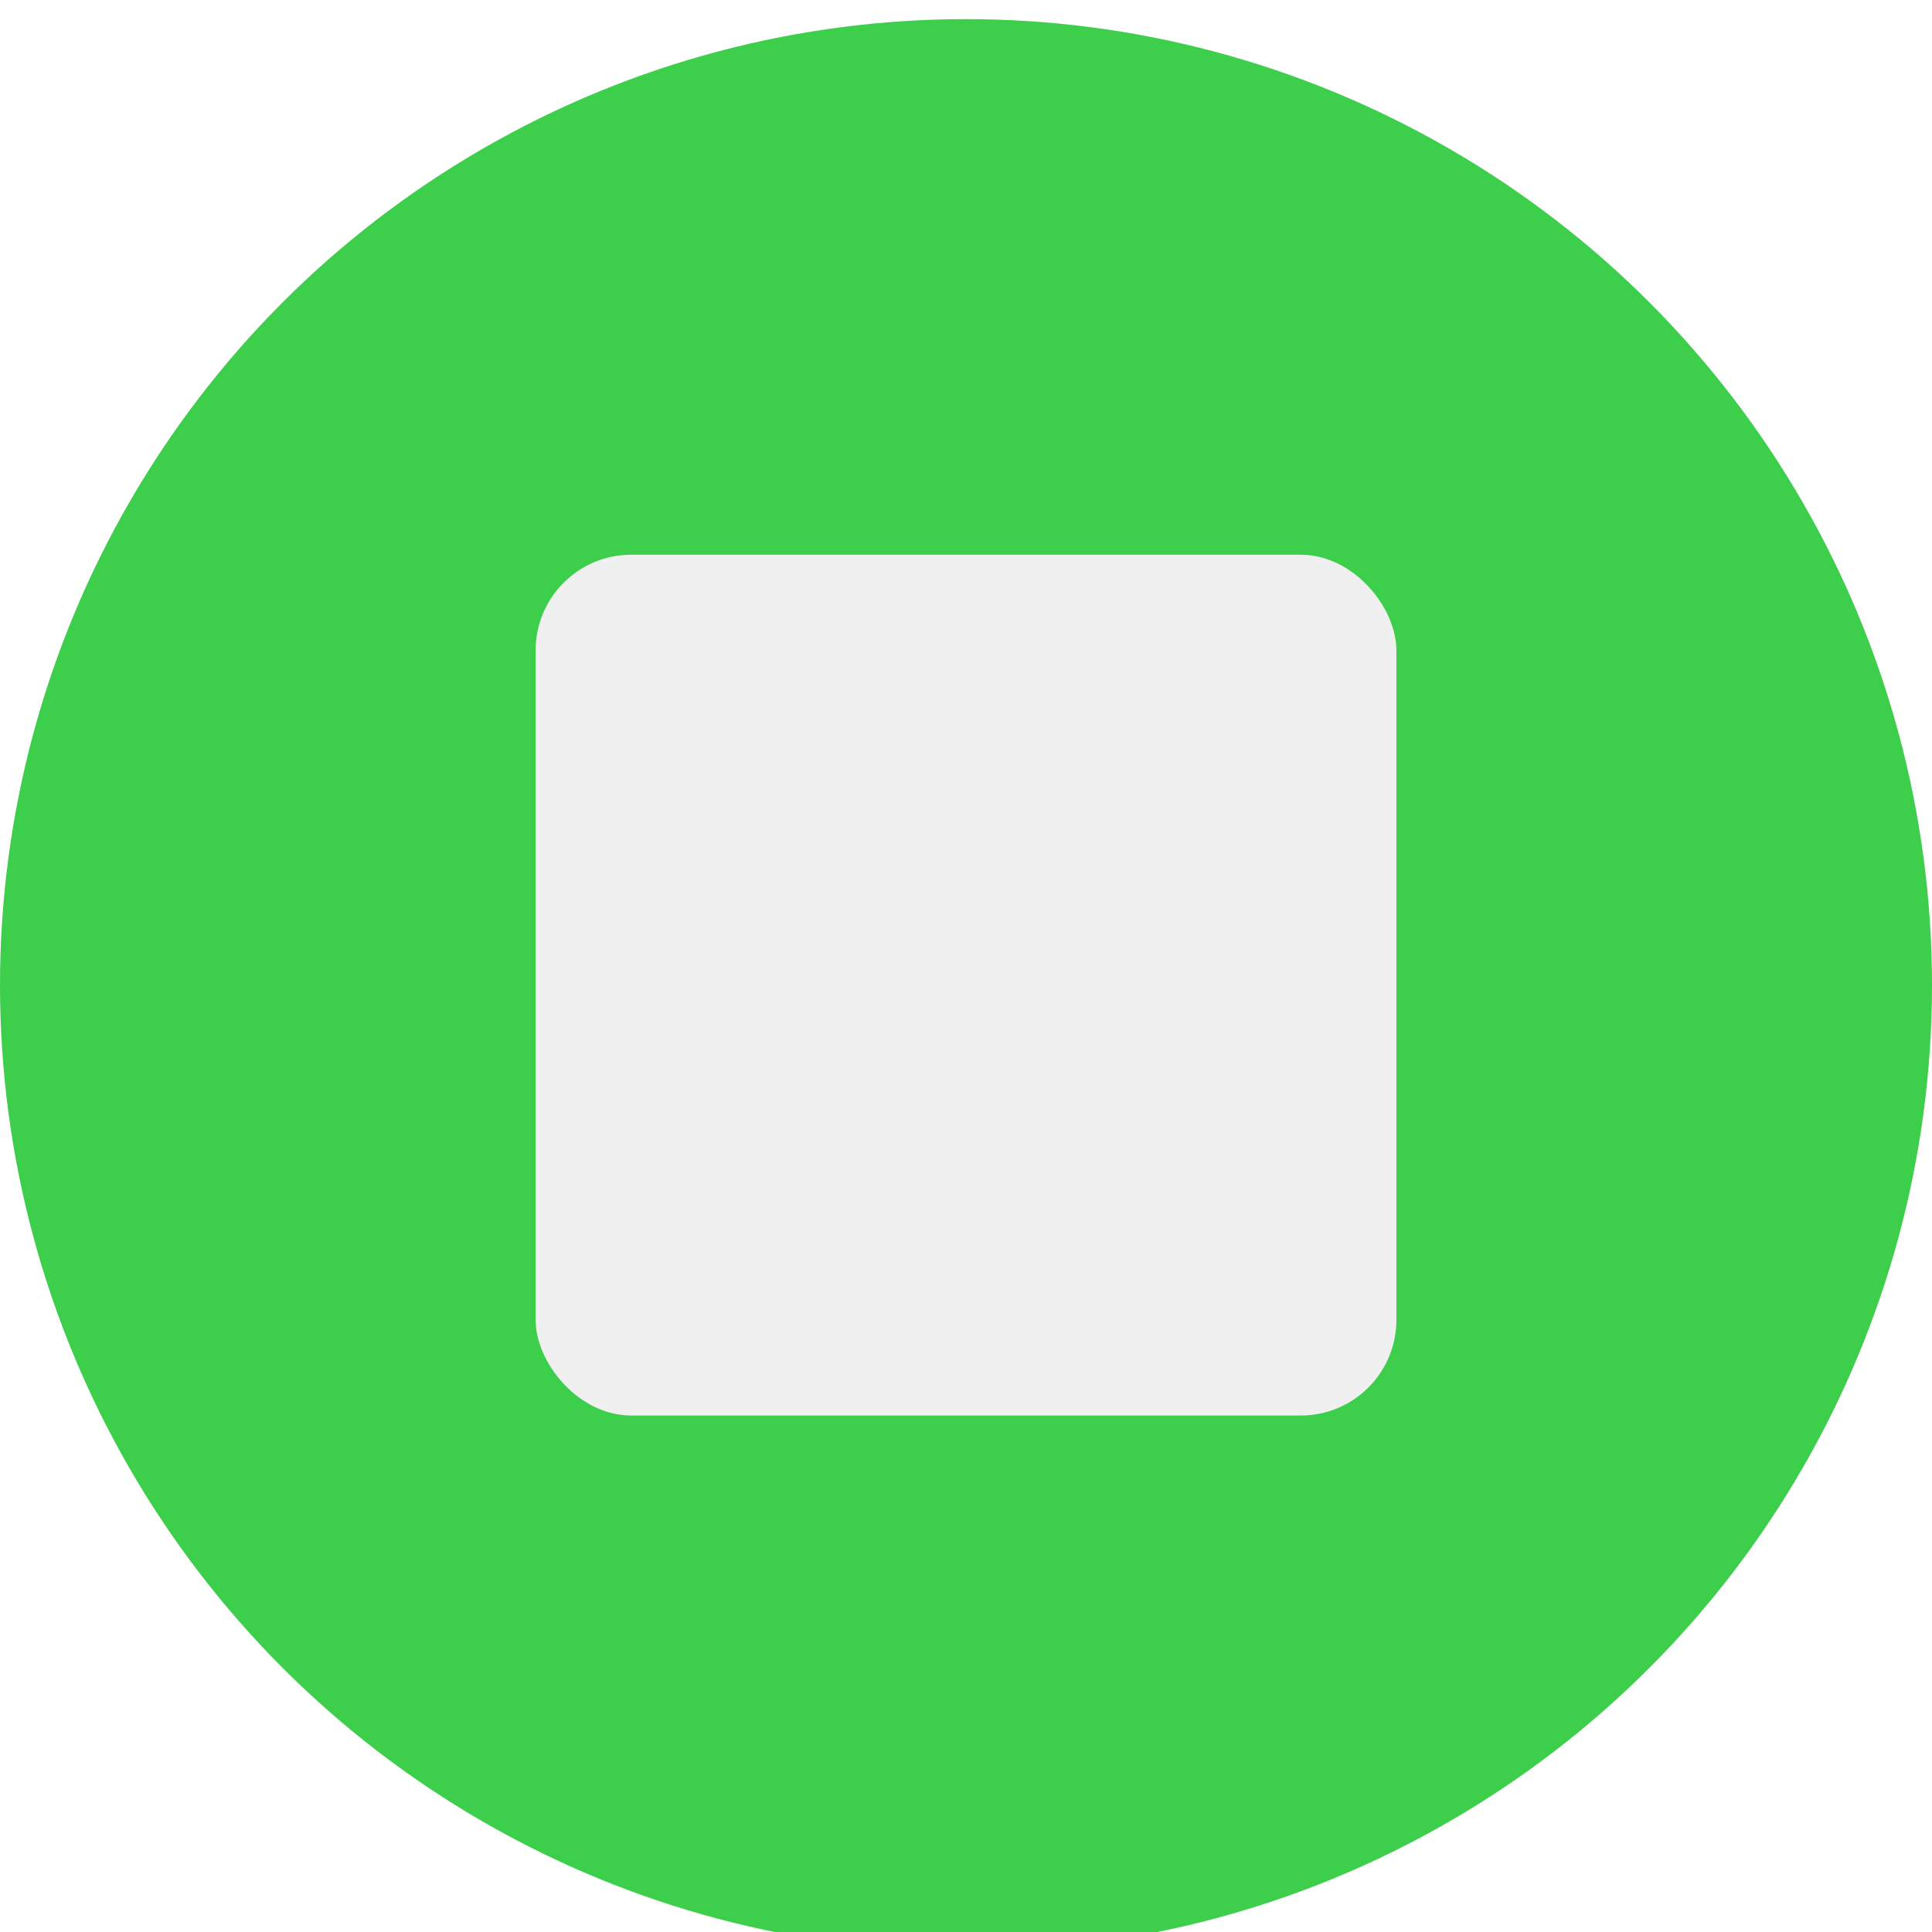 <svg width="101" height="101" viewBox="0 0 101 101" fill="none" xmlns="http://www.w3.org/2000/svg">
<g filter="url(#filter0_d_604_4652)">
<circle cx="50.5" cy="50.5" r="50.5" fill="#3DCE4B"/>
<rect x="28" y="28" width="45" height="45" rx="5" fill="#F0F0F0"/>
</g>
<defs>
<filter id="filter0_d_604_4652" x="0" y="0" width="101" height="101" filterUnits="userSpaceOnUse" color-interpolation-filters="sRGB">
<feFlood flood-opacity="0" result="BackgroundImageFix"/>
<feColorMatrix in="SourceAlpha" type="matrix" values="0 0 0 0 0 0 0 0 0 0 0 0 0 0 0 0 0 0 127 0" result="hardAlpha"/>
<feMorphology radius="16" operator="erode" in="SourceAlpha" result="effect1_dropShadow_604_4652"/>
<feOffset dy="1"/>
<feGaussianBlur stdDeviation="2.5"/>
<feComposite in2="hardAlpha" operator="out"/>
<feColorMatrix type="matrix" values="0 0 0 0 0 0 0 0 0 0 0 0 0 0 0 0 0 0 0.2 0"/>
<feBlend mode="normal" in2="BackgroundImageFix" result="effect1_dropShadow_604_4652"/>
<feBlend mode="normal" in="SourceGraphic" in2="effect1_dropShadow_604_4652" result="shape"/>
</filter>
</defs>
</svg>
